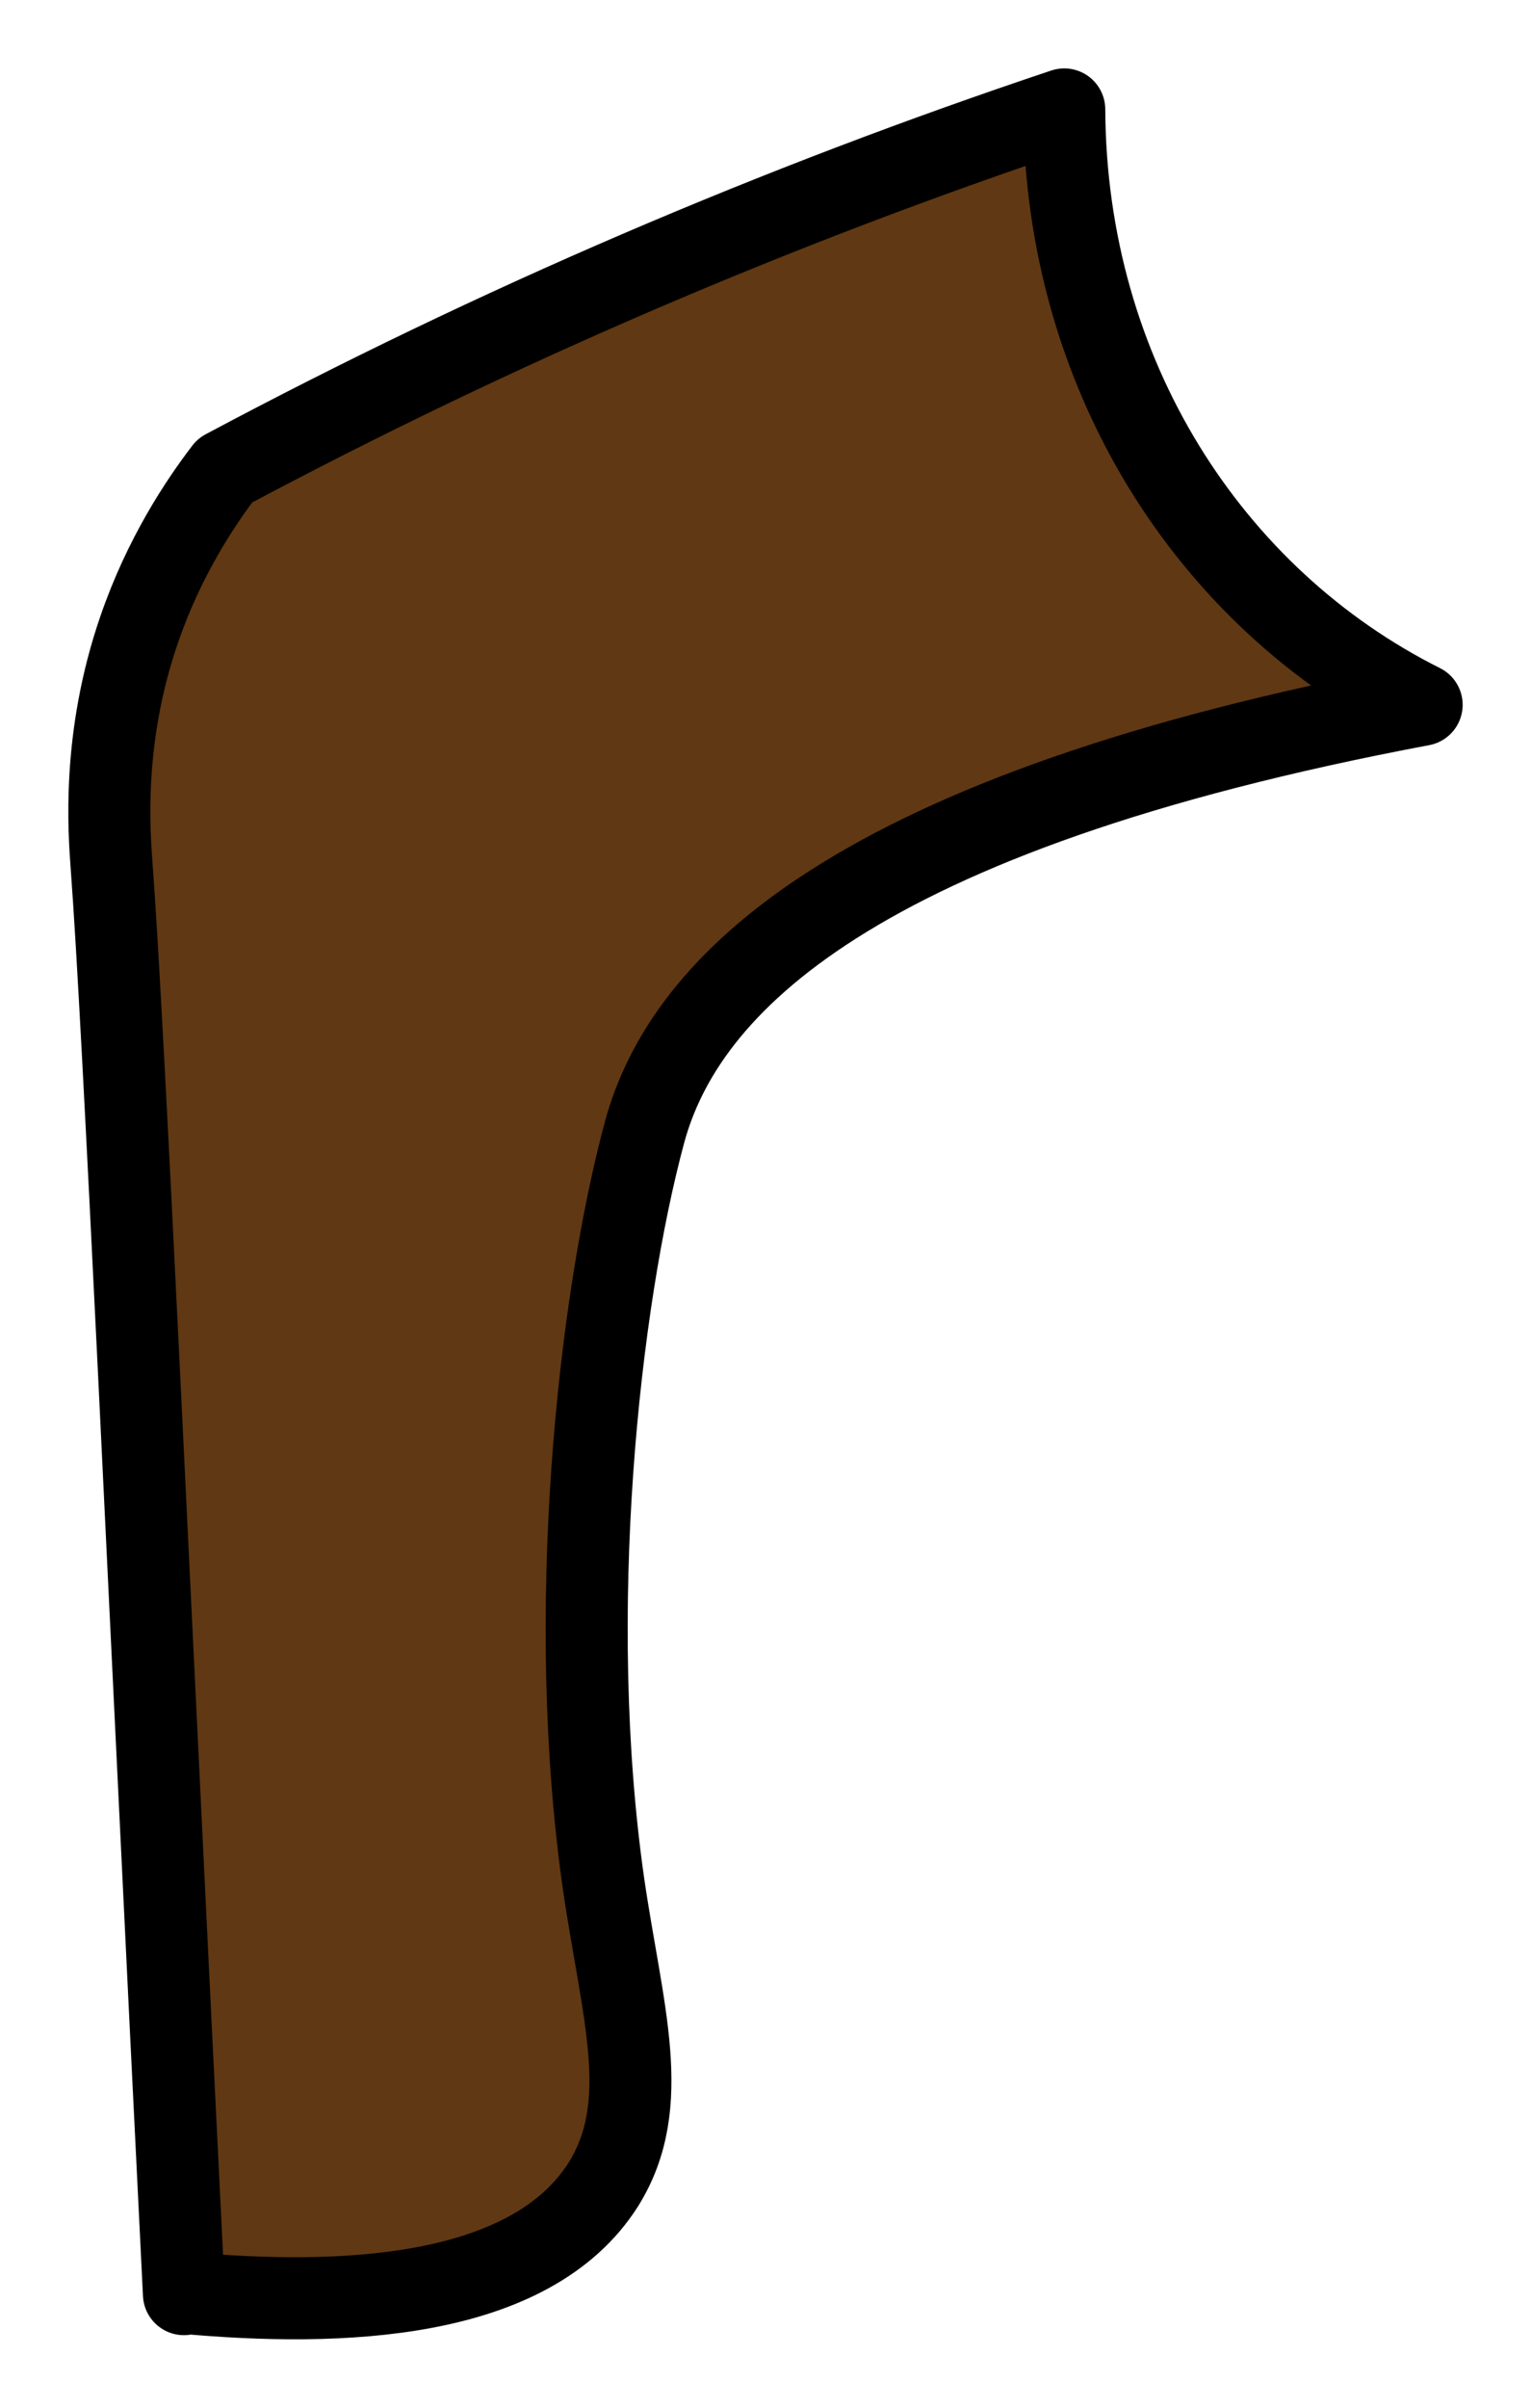 <svg width="14" height="22" viewBox="0 0 14 22" fill="none" xmlns="http://www.w3.org/2000/svg">
<path d="M1.682 20.962C1.351 14.316 1.135 9.444 1.021 7.918C0.998 7.599 0.93 6.747 1.272 5.754C1.499 5.092 1.83 4.595 2.057 4.299C4.54 2.975 7.113 1.875 9.732 1C9.743 3.424 11.064 5.47 13 6.44C7.785 7.421 6.259 9.006 5.895 10.342C5.473 11.903 5.166 14.742 5.519 17.213C5.69 18.384 5.974 19.224 5.519 19.957C4.847 21.021 3.105 21.08 1.682 20.95V20.962Z" fill="#603813" stroke="black" stroke-width="0.75" stroke-linecap="round" stroke-linejoin="round"/>
</svg>
